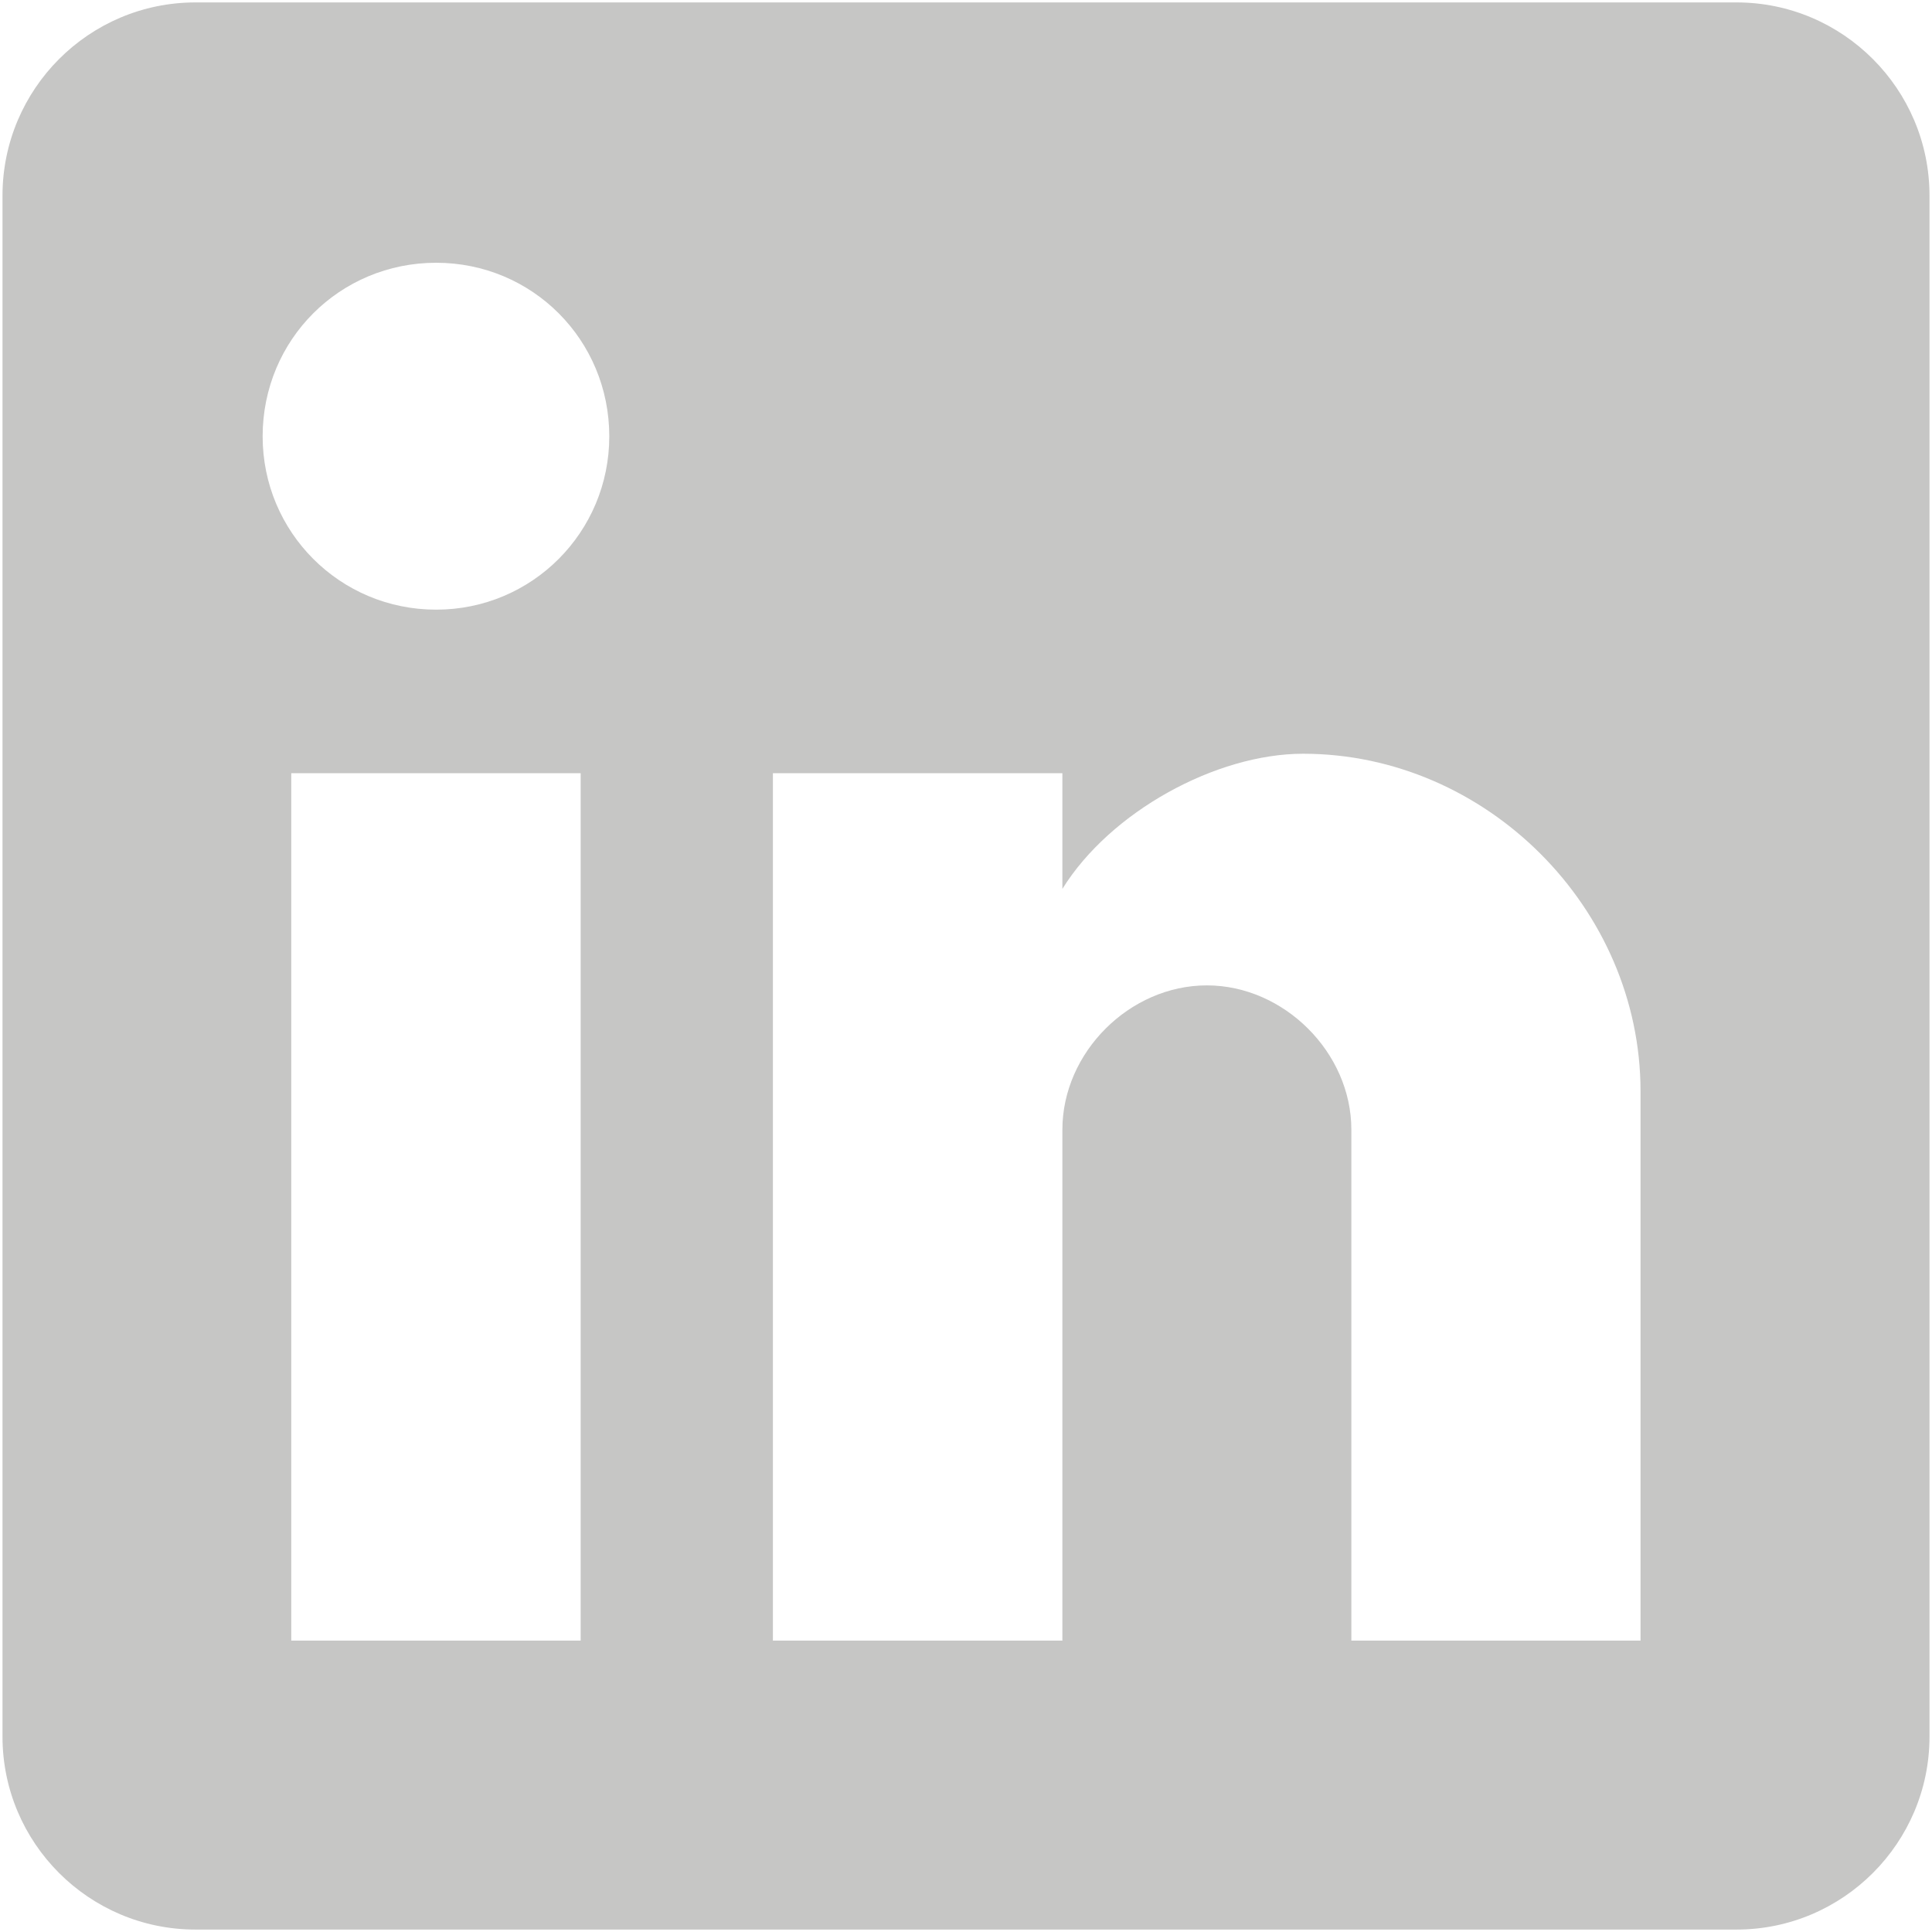 <?xml version="1.0" encoding="utf-8"?>
<!-- Generator: Adobe Illustrator 16.0.0, SVG Export Plug-In . SVG Version: 6.00 Build 0)  -->
<!DOCTYPE svg PUBLIC "-//W3C//DTD SVG 1.1//EN" "http://www.w3.org/Graphics/SVG/1.1/DTD/svg11.dtd">
<svg version="1.1" id="Layer_1" xmlns="http://www.w3.org/2000/svg" xmlns:xlink="http://www.w3.org/1999/xlink" x="0px" y="0px"
	 width="154px" height="154px" viewBox="0 0 154 154" enable-background="new 0 0 154 154" xml:space="preserve">
<g>
	<path fill="#C6C6C5" d="M138.422,0.193H15.582c-8.493,0-15.383,6.909-15.383,15.402v122.829c0,8.478,6.891,15.382,15.383,15.382
		h122.84c8.477,0,15.379-6.904,15.379-15.382V15.596C153.801,7.103,146.898,0.193,138.422,0.193L138.422,0.193z M46.286,130.772
		H23.216V61.632h23.069V130.772z M34.766,48.596c-7.688,0-13.831-6.188-13.831-13.813c0-7.697,6.142-13.838,13.831-13.838
		c7.658,0,13.8,6.141,13.8,13.838C48.566,42.408,42.424,48.596,34.766,48.596L34.766,48.596z M130.768,130.772h-23.051V90.047
		c0-6.158-5.377-11.502-11.52-11.502c-6.156,0-11.514,5.344-11.514,11.502v40.726H61.609V61.632h23.074v9.221
		c3.826-6.164,12.262-10.772,19.188-10.772c14.598,0,26.896,12.301,26.896,26.902V130.772z M130.768,130.772"/>
</g>
</svg>
